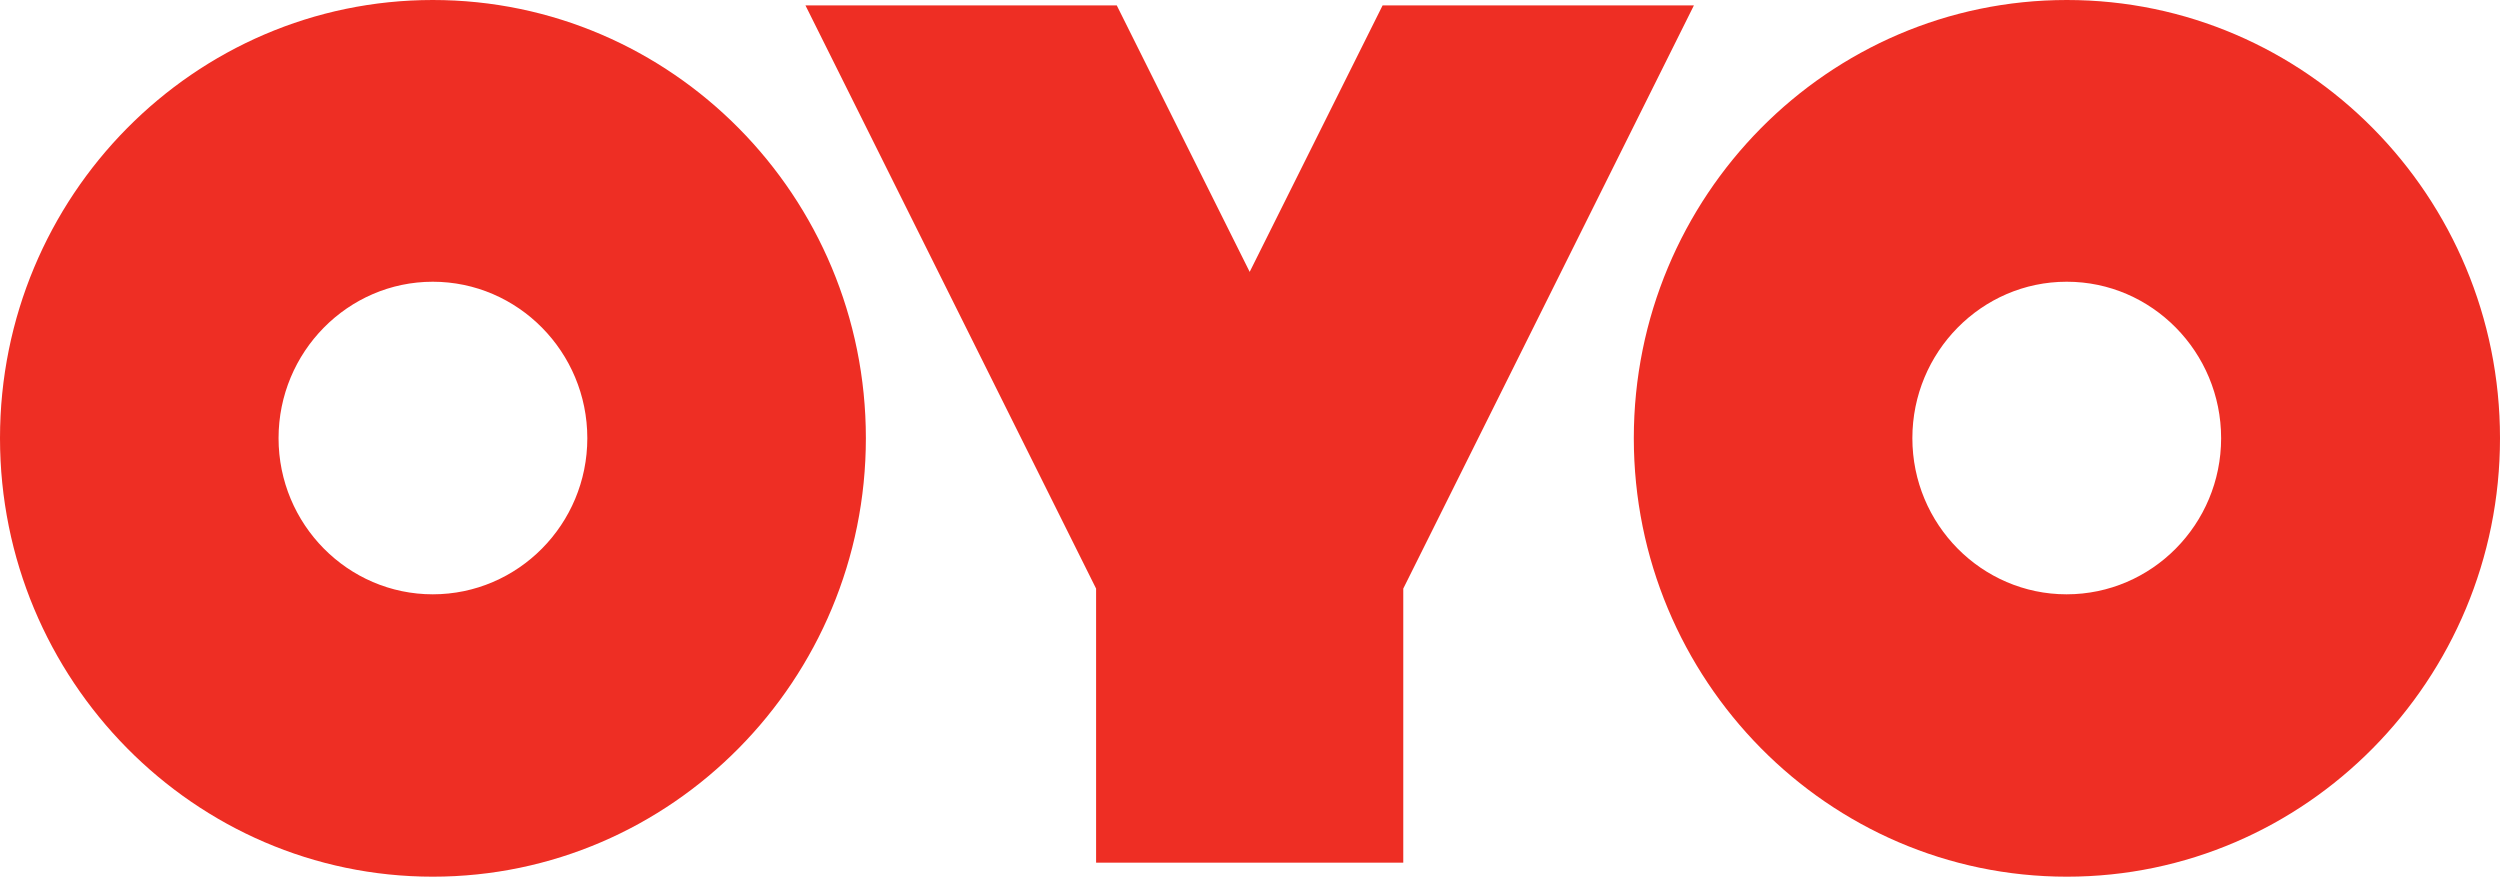 <svg width="78.62" height="27.57" viewBox="0 0 78.62 27.57" fill="none" xmlns="http://www.w3.org/2000/svg" xmlns:xlink="http://www.w3.org/1999/xlink">
	<desc>
			Created with Pixso.
	</desc>
	<defs/>
	<path id="Vector" d="M65 27.57C72.51 27.57 78.62 21.38 78.62 13.78C78.62 6.17 72.51 0 65 0C57.49 0 51.38 6.17 51.38 13.78C51.38 21.38 57.49 27.57 65 27.57ZM65 8.86C67.67 8.86 69.85 11.07 69.85 13.78C69.85 16.49 67.67 18.69 64.99 18.69C62.32 18.69 60.14 16.49 60.14 13.78C60.14 11.07 62.32 8.86 64.99 8.86L65 8.86ZM13.61 27.57C21.12 27.57 27.23 21.38 27.23 13.78C27.23 6.17 21.12 0 13.61 0C6.11 0 0 6.17 0 13.78C0 21.38 6.11 27.57 13.61 27.57ZM13.61 8.86C16.29 8.86 18.47 11.07 18.47 13.78C18.47 16.49 16.29 18.69 13.61 18.69C10.94 18.69 8.76 16.49 8.76 13.78C8.76 11.07 10.94 8.86 13.61 8.86L13.61 8.86ZM39.3 8.55L35.12 0.17L25.33 0.17L34.47 18.51L34.47 27.13L44.13 27.13L44.13 18.51L53.27 0.17L43.48 0.17L39.3 8.55L39.3 8.55Z" fill="#EE2E24" fill-opacity="1" fill-rule="nonzero"/>
</svg>
